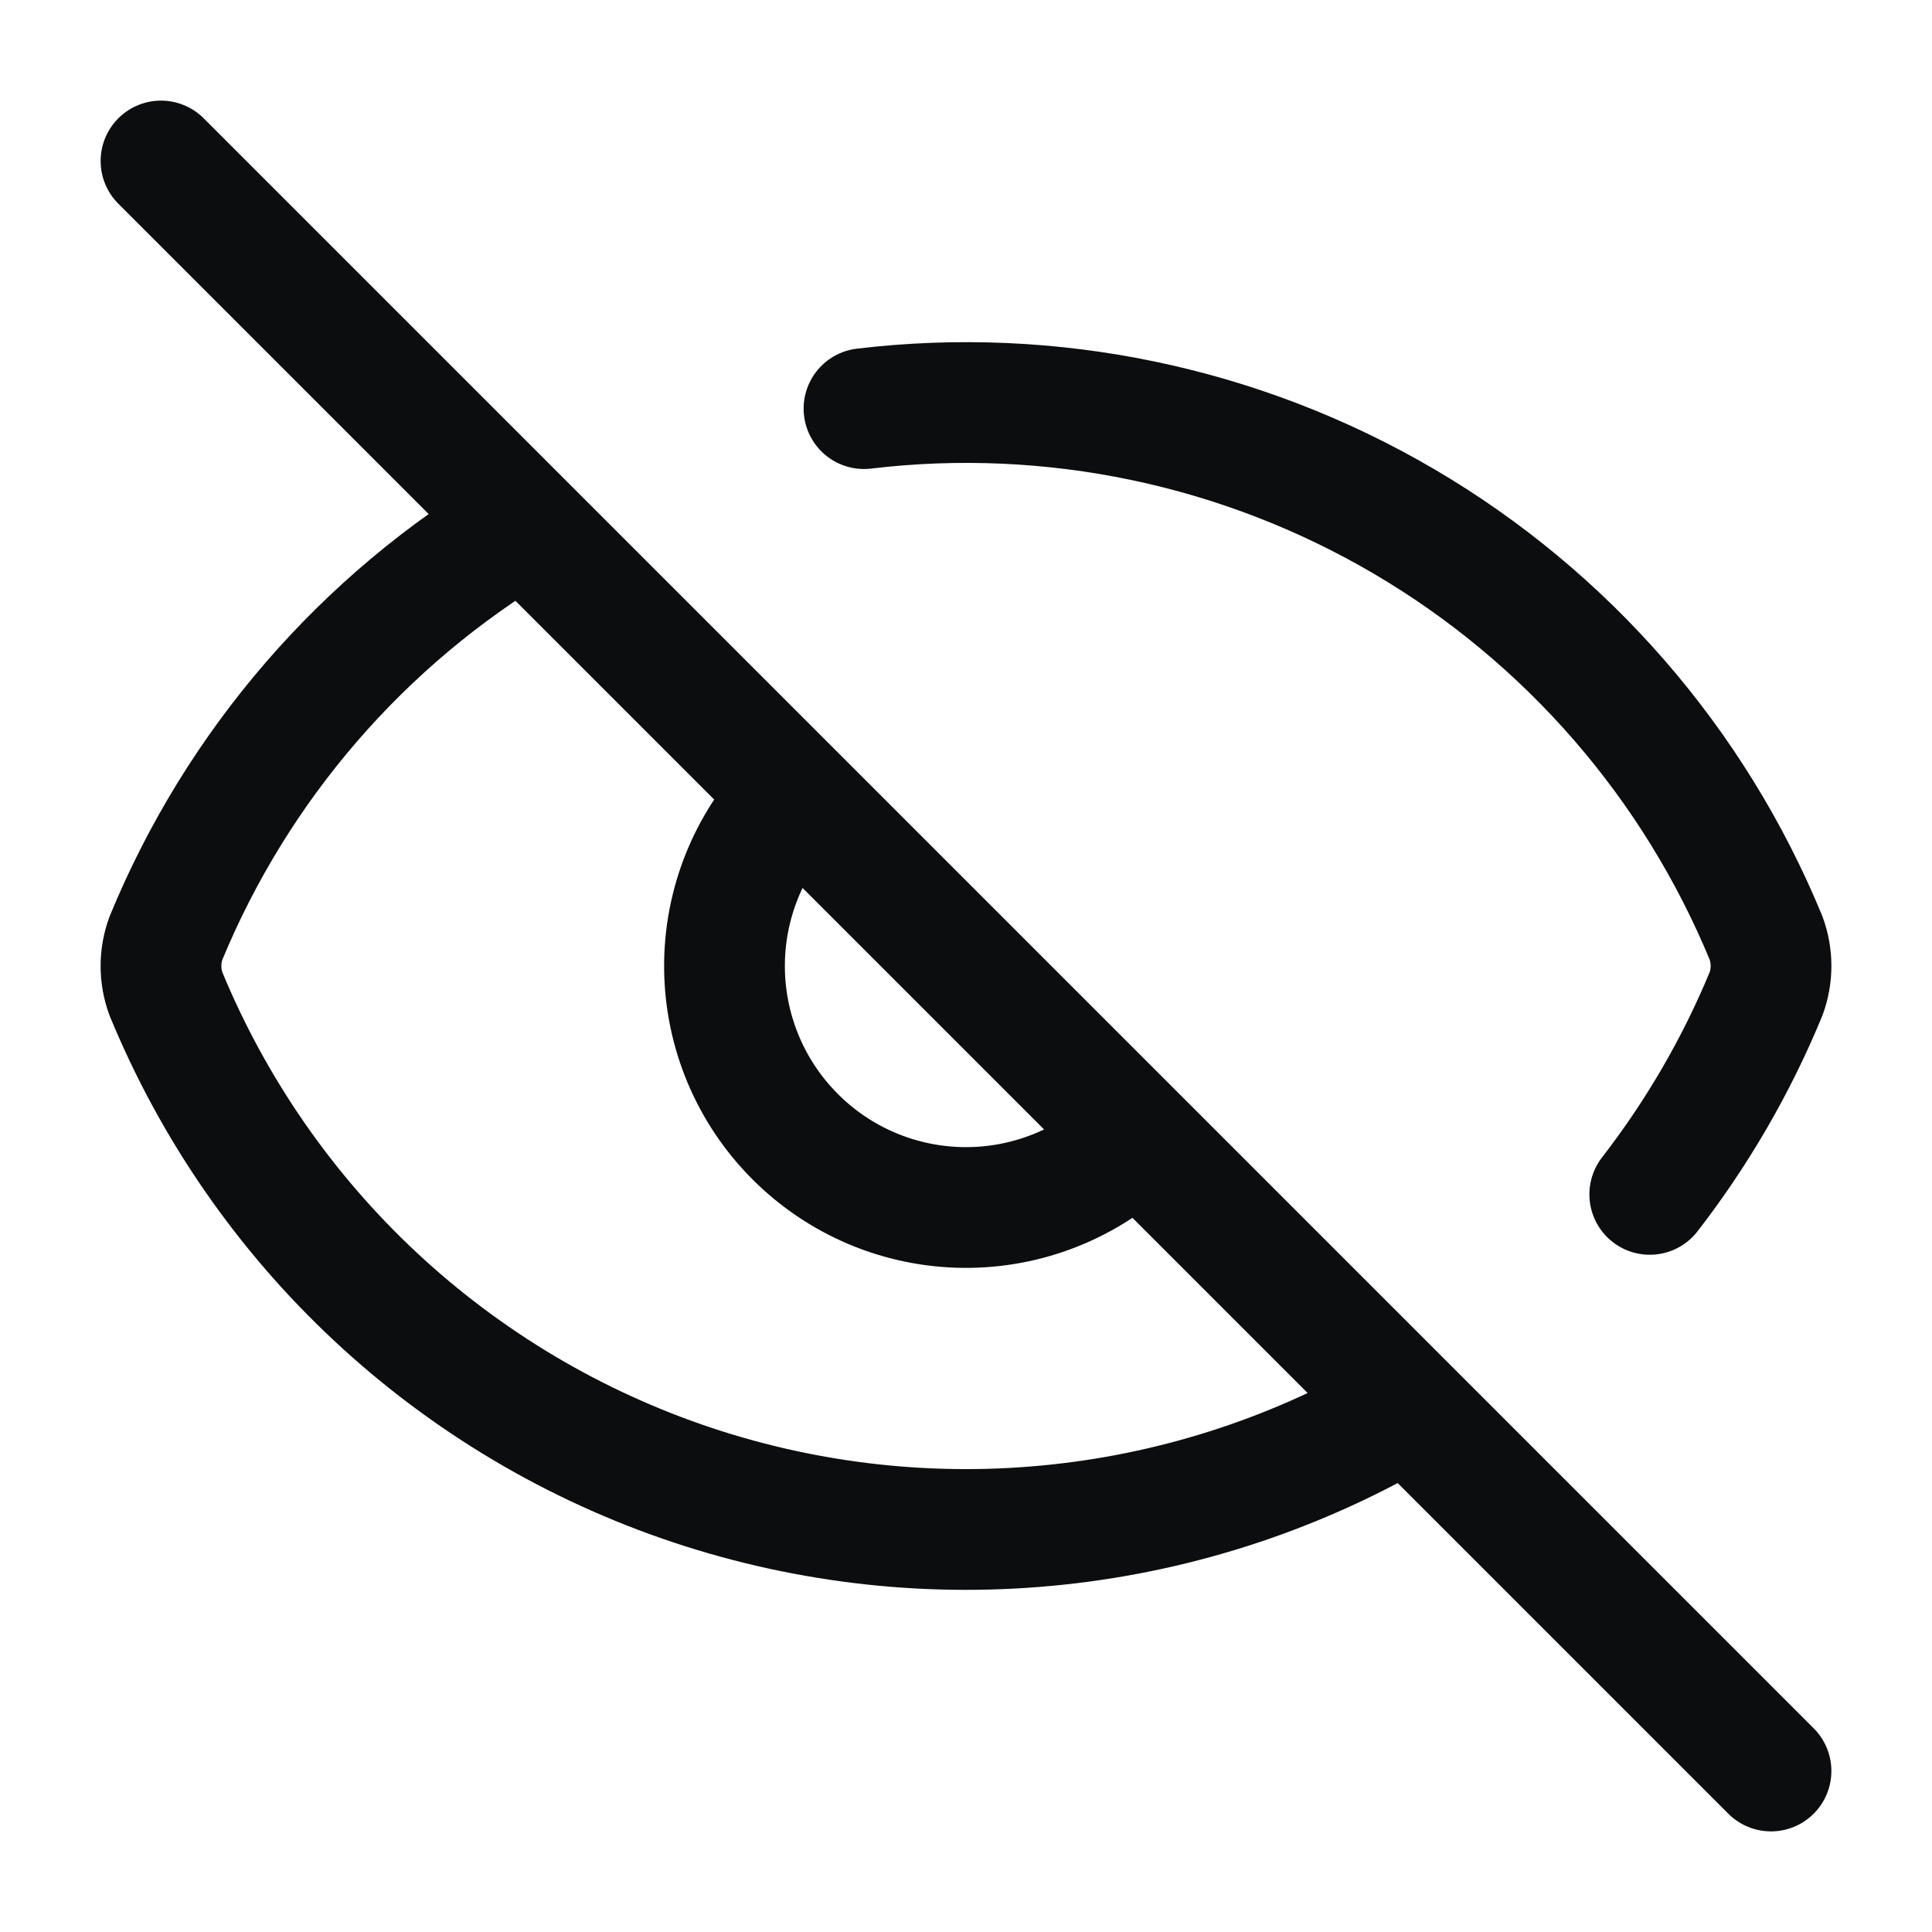 <svg width="24" height="24" viewBox="0 0 24 24" fill="none" xmlns="http://www.w3.org/2000/svg">
<path d="M10.733 5.076C13.062 4.798 15.419 5.291 17.442 6.478C19.465 7.665 21.044 9.482 21.938 11.651C22.021 11.876 22.021 12.123 21.938 12.347C21.57 13.238 21.084 14.075 20.494 14.837M14.084 14.158C13.518 14.704 12.761 15.007 11.974 15C11.187 14.993 10.435 14.678 9.879 14.121C9.322 13.565 9.007 12.813 9 12.026C8.993 11.24 9.296 10.482 9.842 9.916" stroke="#0C0D0E" stroke-width="1.5" stroke-linecap="round" stroke-linejoin="round"/>
<path d="M17.479 17.499C16.152 18.285 14.672 18.776 13.139 18.939C11.606 19.103 10.056 18.934 8.594 18.446C7.131 17.957 5.791 17.16 4.664 16.108C3.537 15.056 2.65 13.773 2.062 12.348C1.979 12.123 1.979 11.877 2.062 11.652C2.949 9.502 4.509 7.697 6.508 6.509M2 2L22 22" stroke="#0C0D0E" stroke-width="1.5" stroke-linecap="round" stroke-linejoin="round"/>
</svg>
